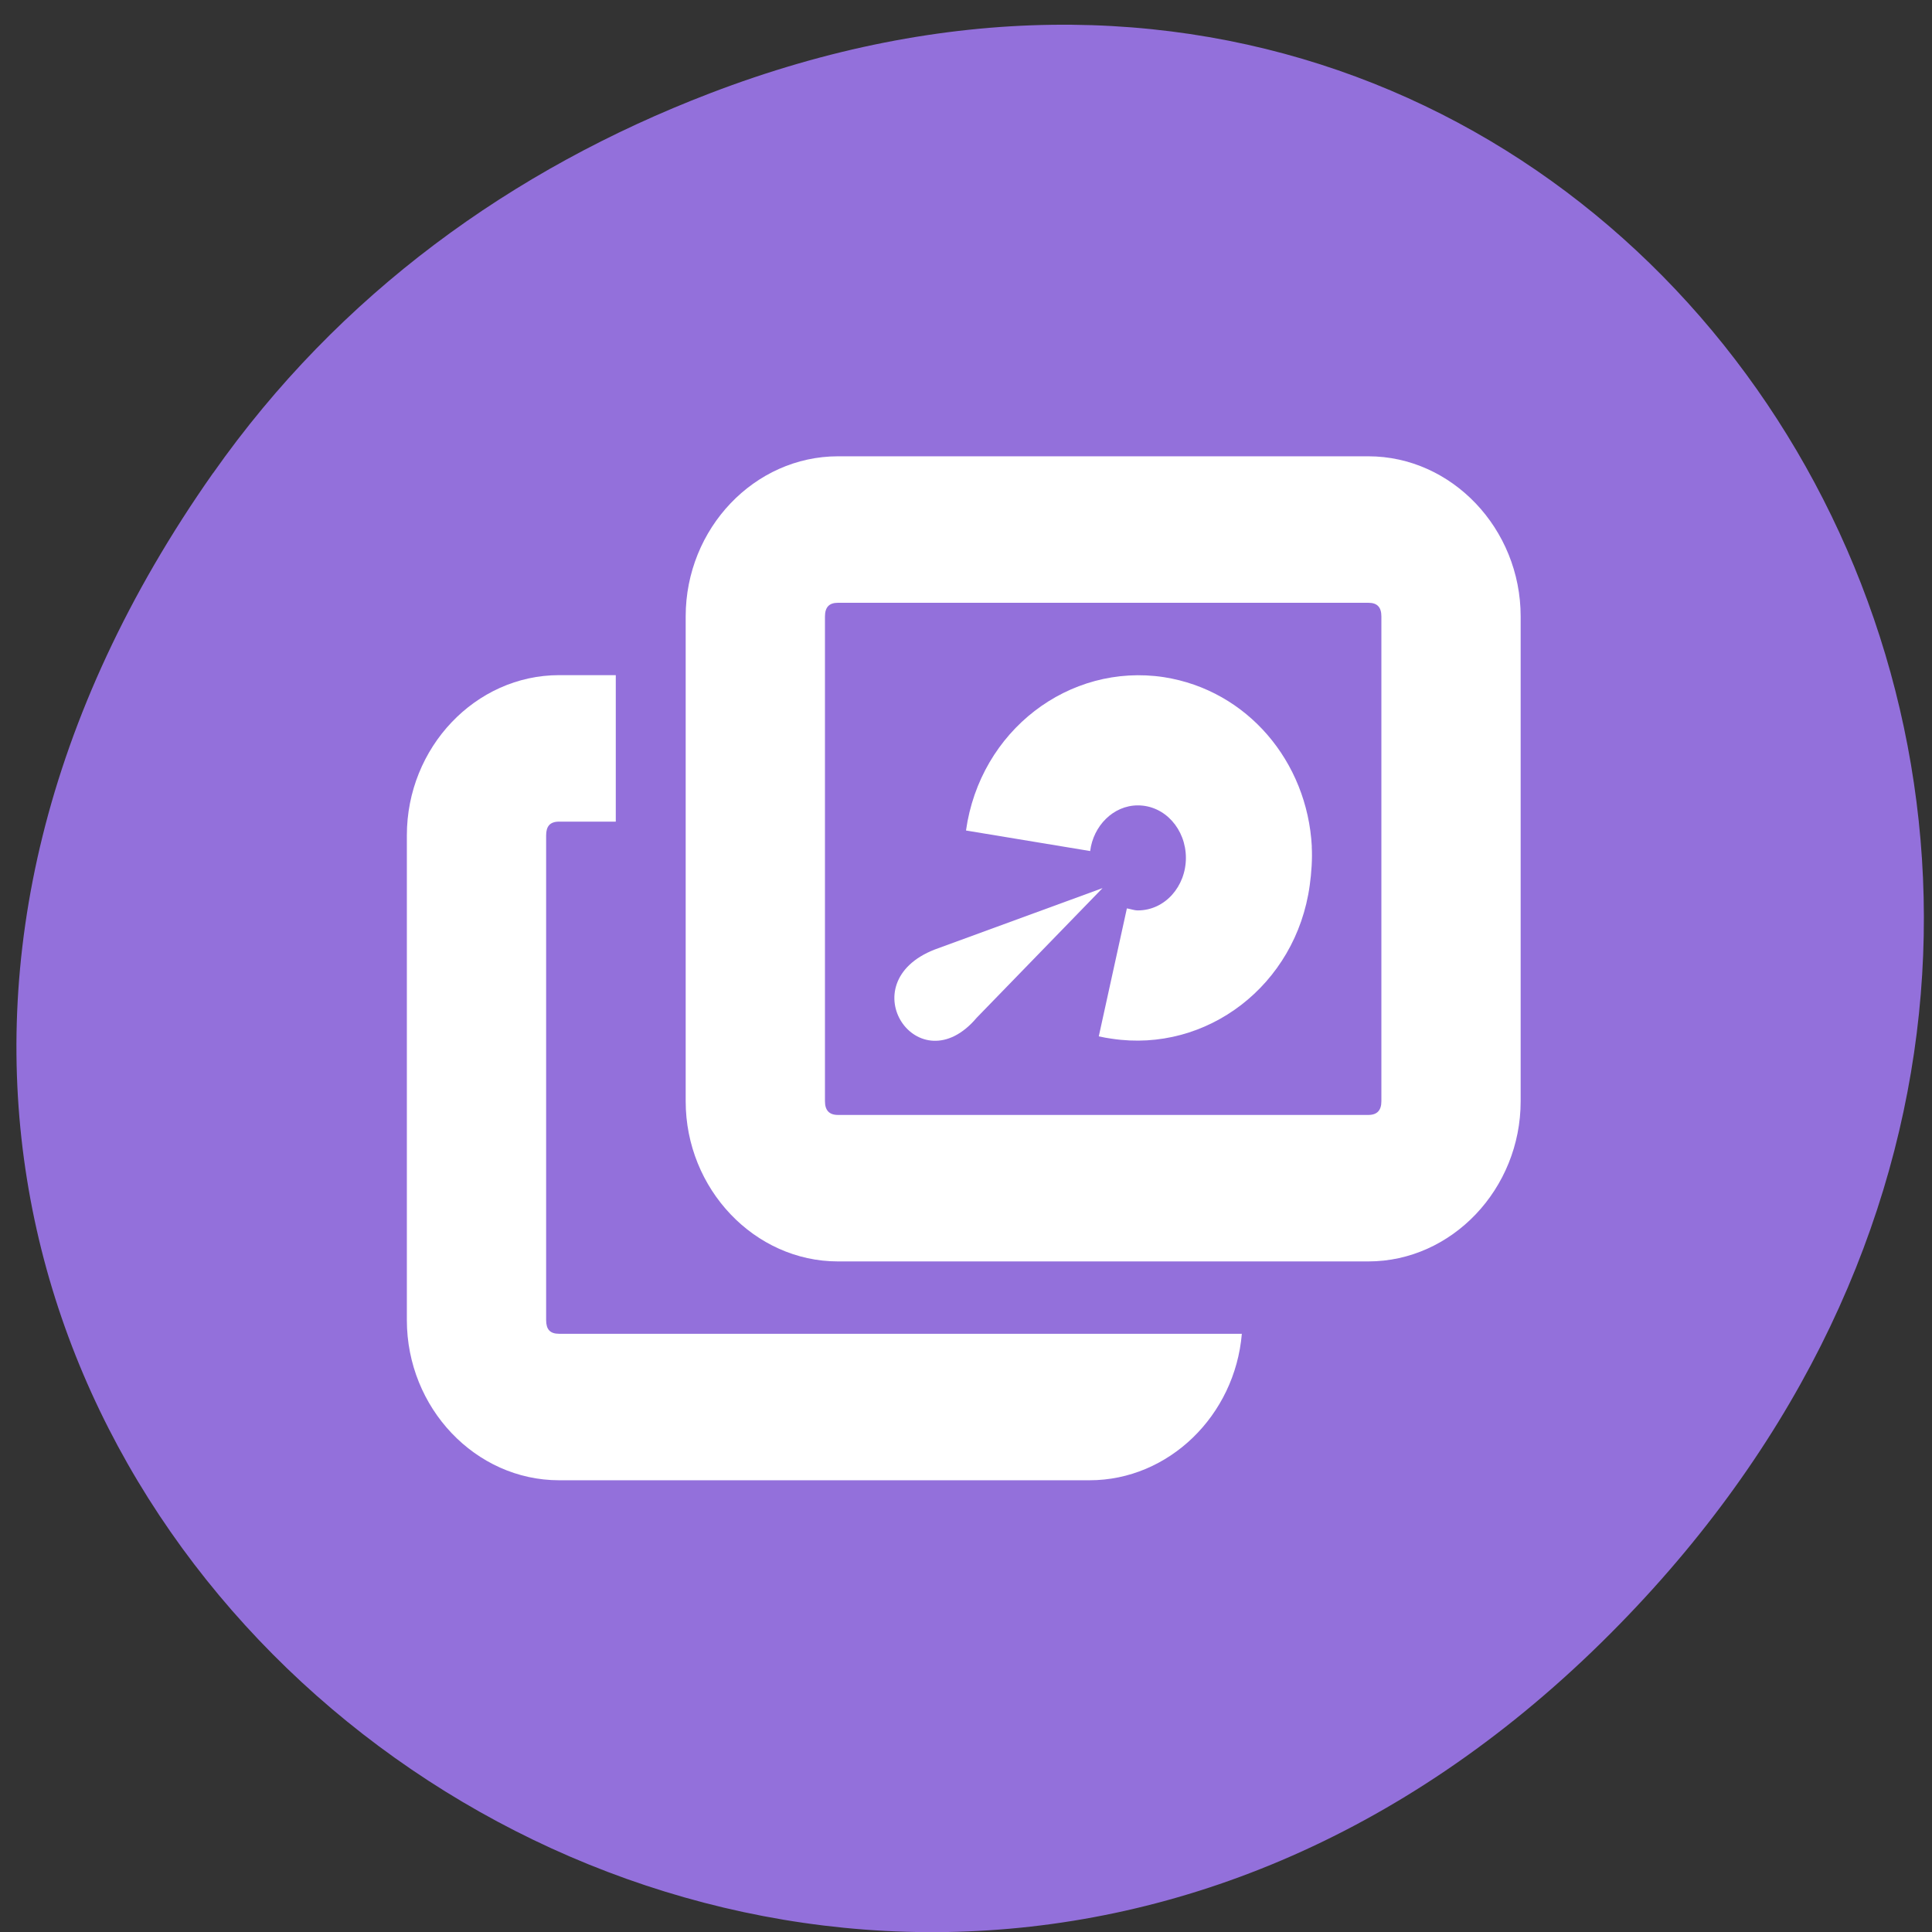 <svg xmlns="http://www.w3.org/2000/svg" viewBox="0 0 22 22"><rect x="0" y="0" width="22" height="22" fill="#333333" stroke="none"/><path d="m 2.426 5.387 c -7.813 11.11 6.613 22.363 15.813 13.313 c 8.668 -8.527 0.633 -21.777 -10.156 -17.637 c -2.25 0.863 -4.223 2.285 -5.656 4.324" fill="#9370db"/><g fill="#fff"><path d="m 17.316 7.02 c 0 -1 -0.785 -1.824 -1.734 -1.824 h -6.04 c -0.949 0 -1.734 0.82 -1.734 1.824 v 5.52 c 0 1 0.785 1.824 1.734 1.824 h 6.04 c 0.949 0 1.734 -0.824 1.734 -1.824 m -1.586 -5.52 v 5.52 c 0 0.102 -0.047 0.156 -0.148 0.156 h -6.04 c -0.102 0 -0.148 -0.055 -0.148 -0.156 v -5.52 c 0 -0.105 0.047 -0.156 0.148 -0.156 h 6.04 c 0.102 0 0.148 0.051 0.148 0.156"/><path d="m 14.938 9.641 c -0.051 -0.969 -0.734 -1.781 -1.684 -1.93 c -1.082 -0.164 -2.094 0.609 -2.254 1.746 l 1.414 0.234 c 0.035 -0.285 0.262 -0.52 0.543 -0.52 c 0.309 0 0.547 0.273 0.547 0.598 c 0 0.324 -0.238 0.598 -0.547 0.598 c -0.043 0 -0.082 -0.016 -0.125 -0.023 l -0.32 1.457 c 0.051 0.012 0.098 0.02 0.148 0.027 c 1.082 0.164 2.098 -0.609 2.254 -1.746 c 0.02 -0.141 0.031 -0.305 0.023 -0.441"/><path d="m 12.555 10.113 l -1.91 0.699 c -0.984 0.383 -0.184 1.559 0.477 0.777"/><path d="m 14.14 15.188 h -7.773 c -0.105 0 -0.148 -0.051 -0.148 -0.156 v -5.52 c 0 -0.102 0.043 -0.156 0.148 -0.156 h 0.645 v -1.668 h -0.645 c -0.953 0 -1.734 0.824 -1.734 1.824 v 5.52 c 0 1 0.781 1.824 1.734 1.824 h 6.04 c 0.902 0 1.656 -0.738 1.734 -1.668"/></g></svg>
